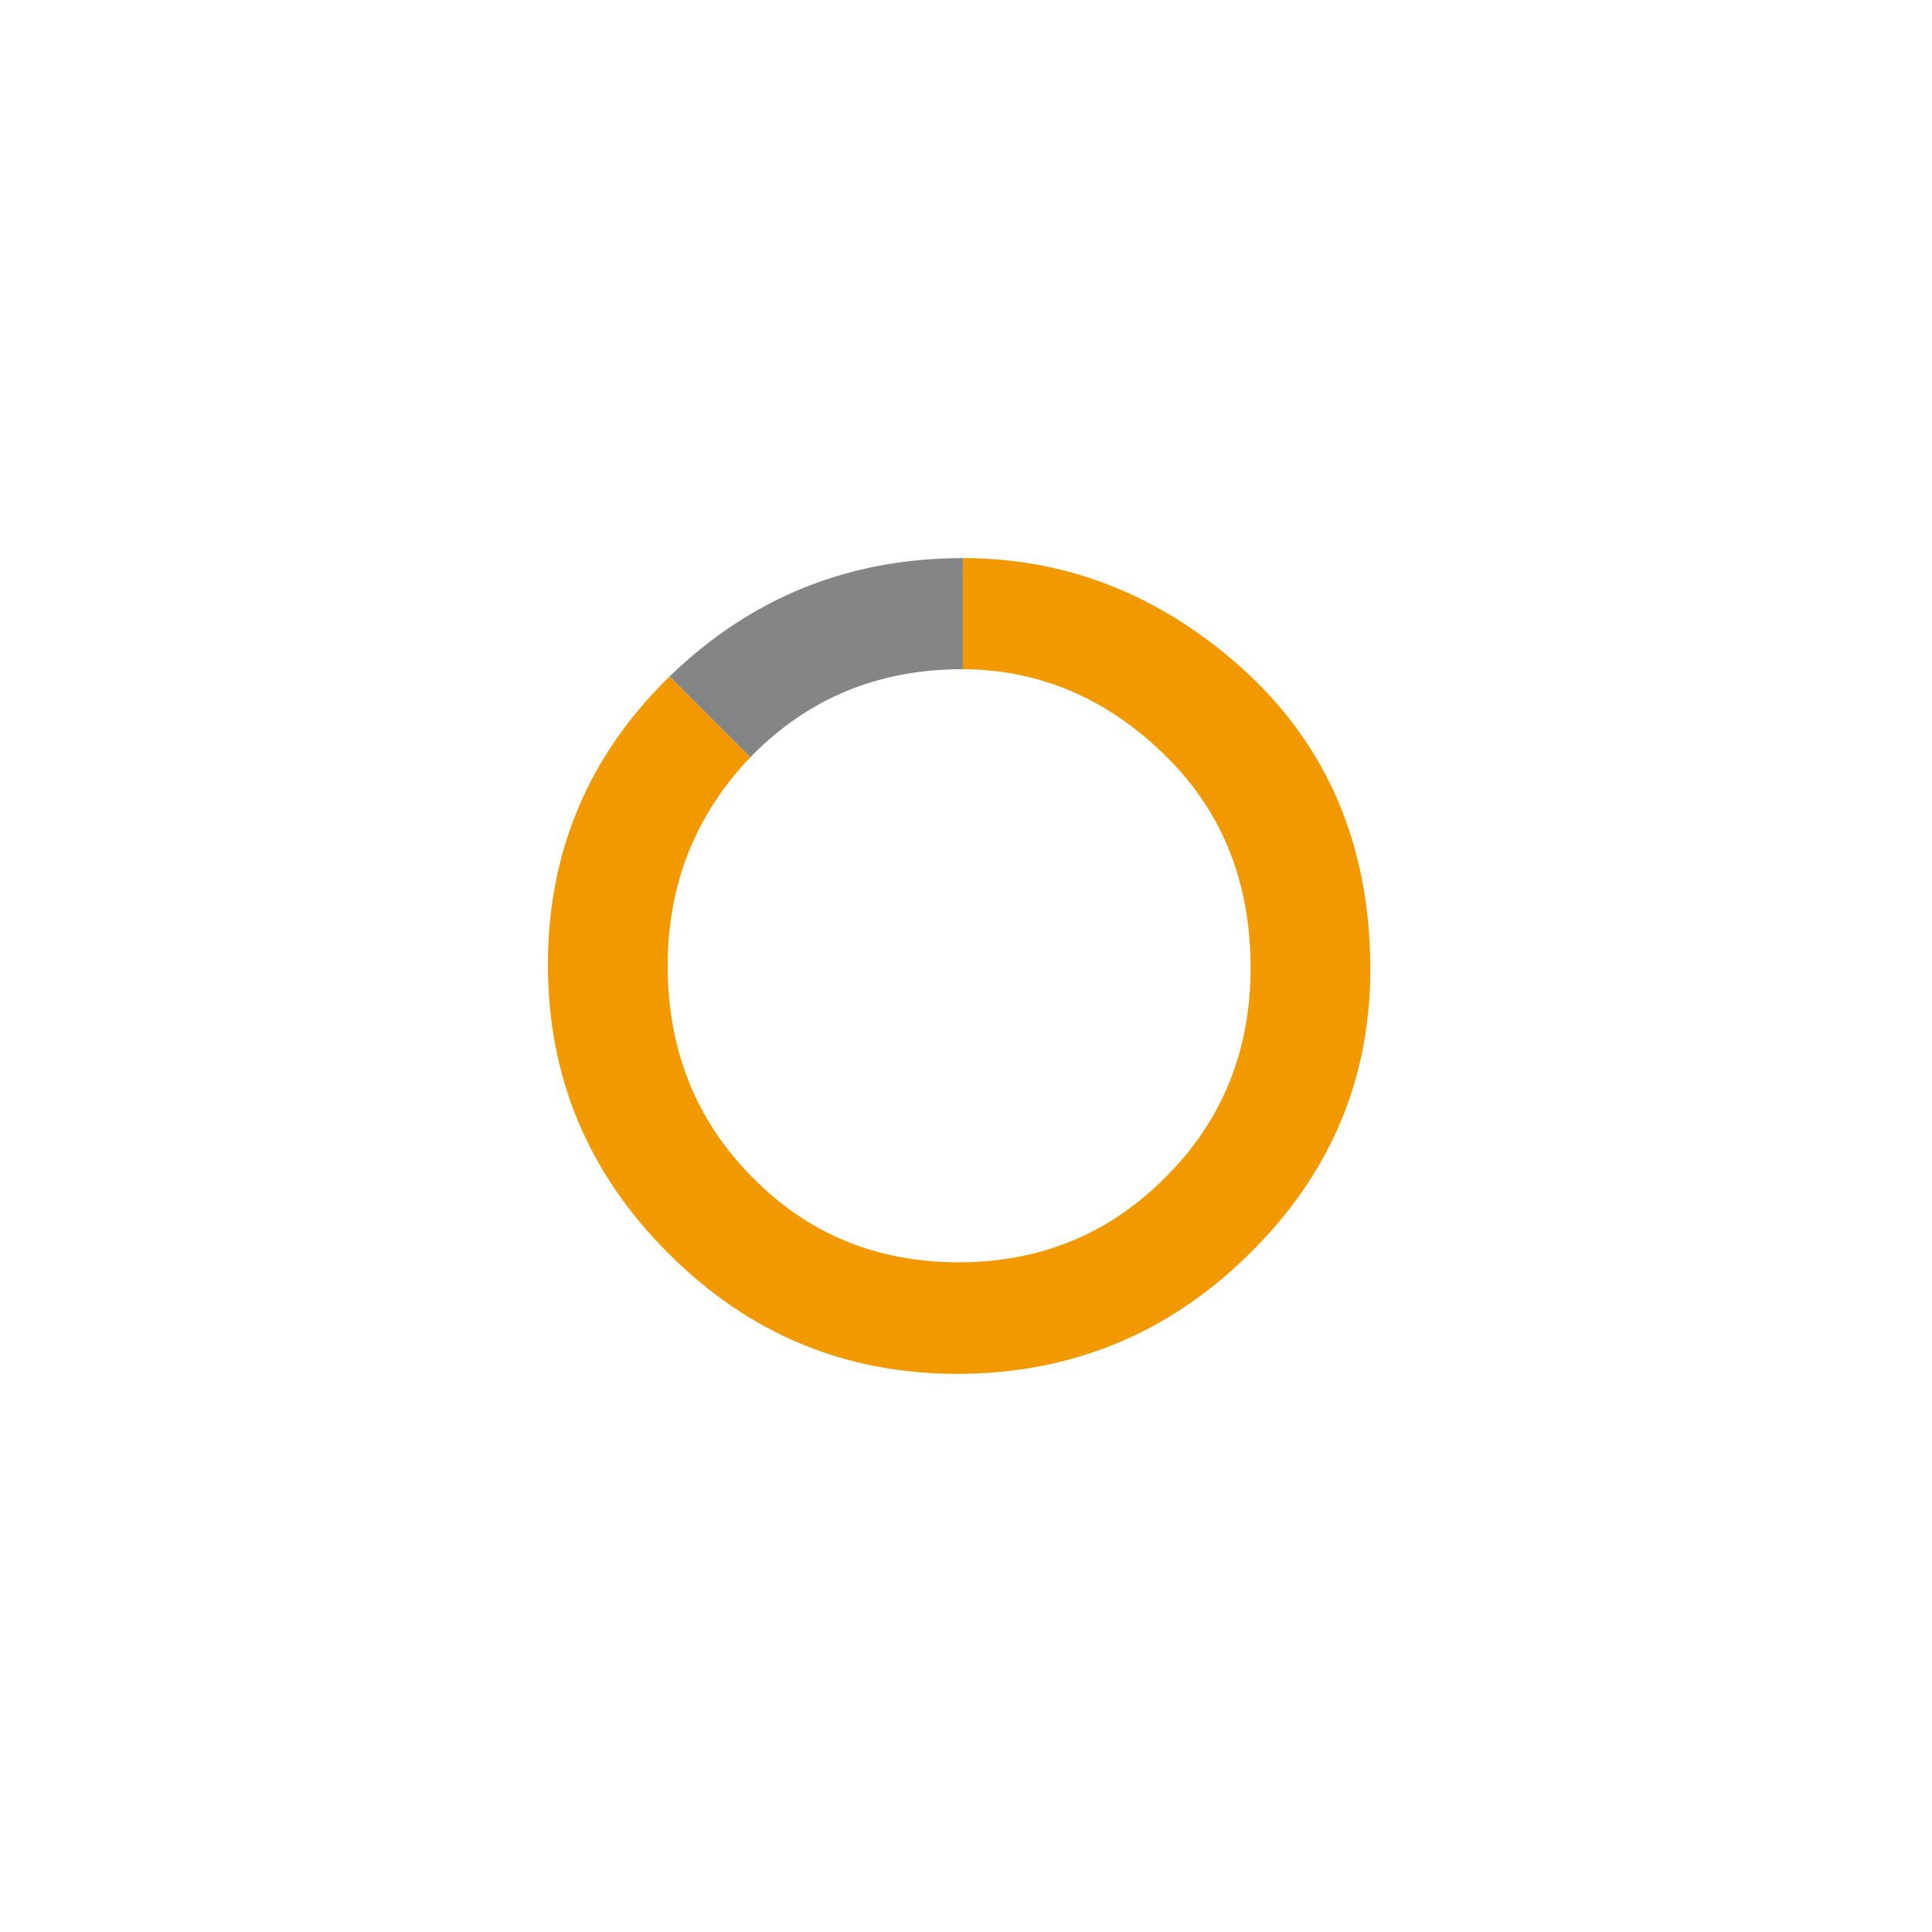 <?xml version="1.0" encoding="utf-8"?>
<!-- Generator: Adobe Illustrator 24.1.0, SVG Export Plug-In . SVG Version: 6.00 Build 0)  -->
<svg version="1.1"  xmlns="http://www.w3.org/2000/svg" xmlns:xlink="http://www.w3.org/1999/xlink" x="0px"
     y="0px"
     viewBox="0 0 300 300" style="enable-background:new 0 0' 300 300;" xml:space="preserve">
    <path fill="#F39900" d="M116.52,117.58c-8.5,8.89-12.84,19.69-12.84,32.38c0,13.03,4.35,23.95,13.06,32.76
		c8.65,8.86,19.36,13.29,32.12,13.29c12.71,0,23.45-4.43,32.2-13.29c8.76-8.76,13.13-19.57,13.13-32.44
		c0-13.51-4.53-24.61-13.61-33.31c-8.98-8.66-19.33-13.01-31.08-13.06V86.66c15.83,0,30,5.46,42.55,16.38
		c13.82,12.08,20.73,27.9,20.73,47.47c0,17.19-6.3,31.96-18.91,44.31c-12.55,12.34-27.64,18.51-45.26,18.51
		c-17.41,0-32.33-6.23-44.78-18.67c-12.5-12.45-18.75-27.4-18.75-44.86c0-17.57,6.34-32.53,18.89-44.76L116.52,117.58z"/>
  <path fill="#848587" d="M103.97,105.04c12.64-12.24,27.76-18.36,45.54-18.38v17.25c-13,0-23.81,4.43-32.62,13.29
		c-0.12,0.13-0.17,0.25-0.37,0.38L103.97,105.04z"/>
</svg>
